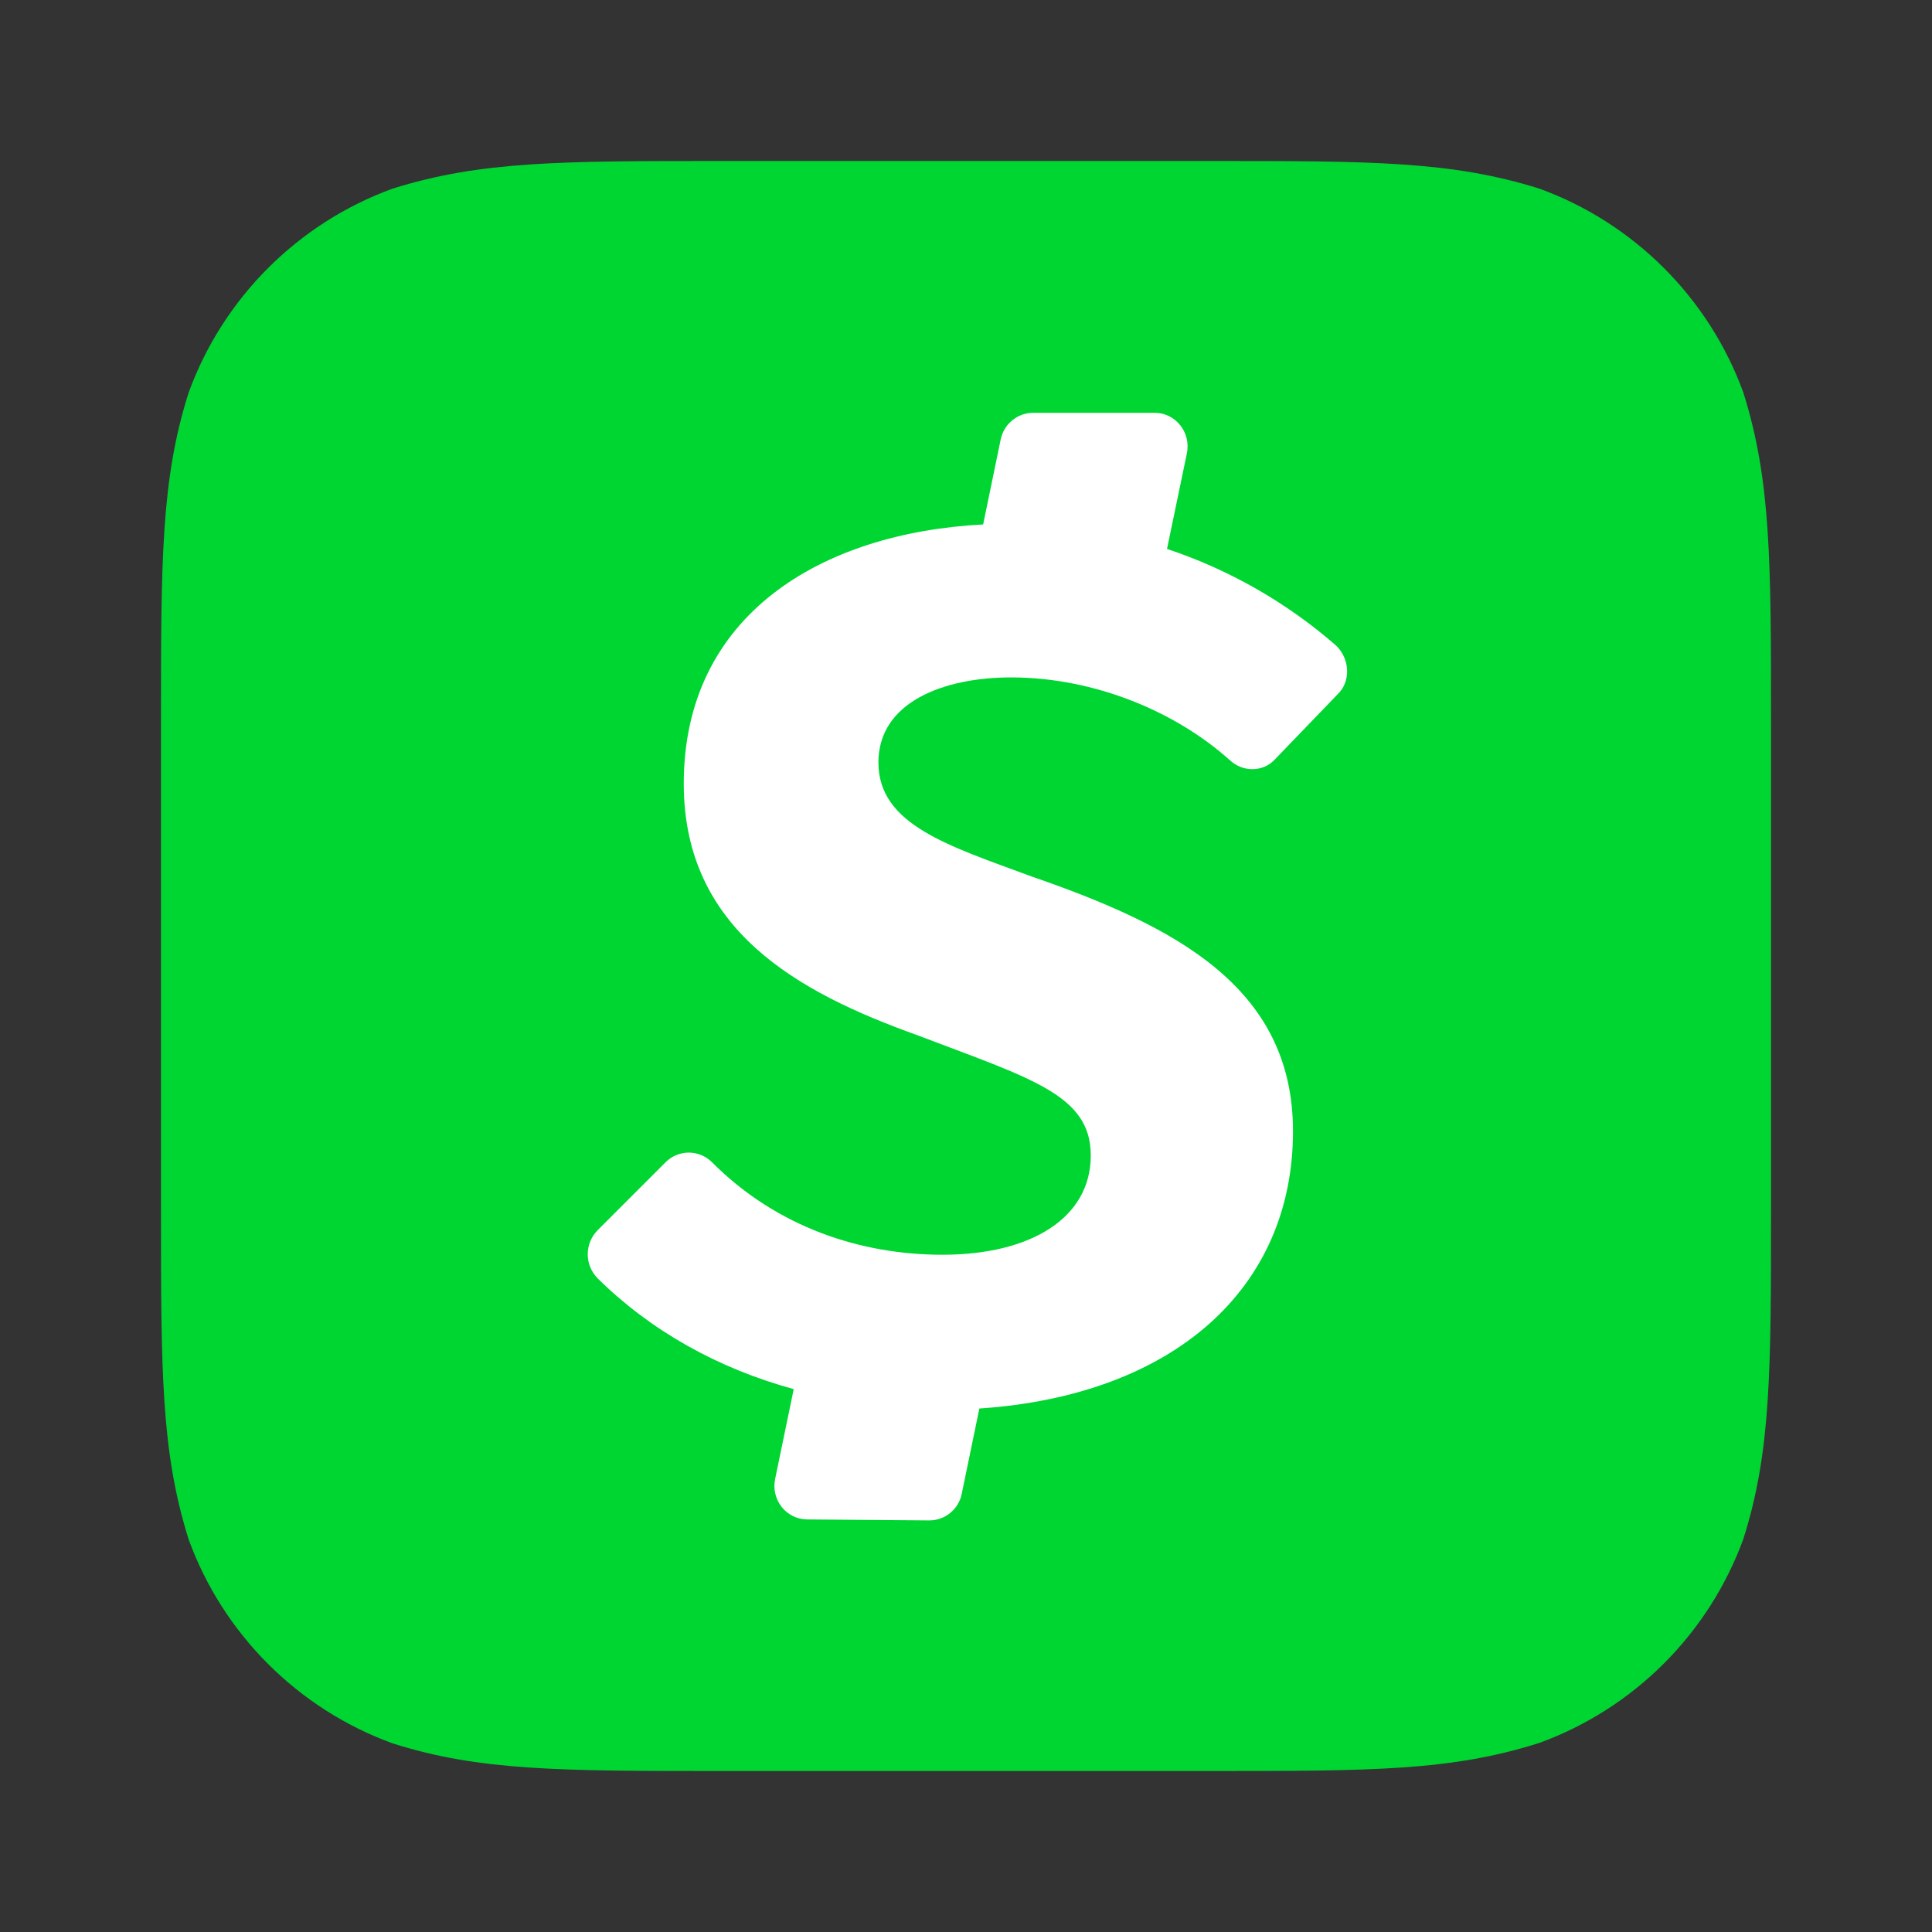 <svg width="24" height="24" viewBox="0 0 24 24" fill="none" xmlns="http://www.w3.org/2000/svg">
<rect x="0" y="0" width="24" height="24" fill="#333333" stroke="none"/>
<g clip-path="url(#clip0_1269_27048)">
<path d="M15.031 2C17.031 2 18.031 2 19.125 2.344C19.706 2.556 20.233 2.893 20.67 3.33C21.107 3.767 21.444 4.294 21.656 4.875C22 5.969 22 6.969 22 8.972V15.025C22 17.031 22 18.038 21.656 19.119C21.444 19.699 21.107 20.227 20.67 20.664C20.233 21.101 19.706 21.438 19.125 21.65C18.031 22 17.031 22 15.031 22H8.969C6.963 22 5.956 22 4.875 21.656C4.294 21.444 3.767 21.107 3.33 20.67C2.893 20.233 2.556 19.706 2.344 19.125C2 18.031 2 17.031 2 15.028V8.969C2 6.963 2 5.956 2.344 4.875C2.556 4.294 2.893 3.767 3.33 3.33C3.767 2.893 4.294 2.556 4.875 2.344C5.969 2 6.969 2 8.969 2H15.031Z" fill="#00D632"/>
<path d="M15.272 9.437C15.428 9.594 15.688 9.594 15.834 9.437L16.616 8.625C16.781 8.469 16.772 8.187 16.597 8.019C15.983 7.484 15.269 7.076 14.497 6.819L14.744 5.631C14.797 5.372 14.603 5.128 14.344 5.128H12.831C12.737 5.129 12.645 5.162 12.573 5.223C12.5 5.283 12.45 5.366 12.431 5.459L12.213 6.515C10.2 6.619 8.494 7.64 8.494 9.734C8.494 11.547 9.903 12.325 11.394 12.859C12.803 13.397 13.55 13.597 13.55 14.353C13.55 15.131 12.806 15.587 11.706 15.587C10.706 15.587 9.656 15.253 8.844 14.437C8.806 14.399 8.761 14.37 8.712 14.349C8.663 14.329 8.61 14.318 8.556 14.318C8.503 14.318 8.45 14.329 8.401 14.349C8.351 14.37 8.306 14.399 8.269 14.437L7.425 15.281C7.346 15.361 7.301 15.469 7.301 15.581C7.301 15.694 7.346 15.801 7.425 15.881C8.081 16.528 8.912 16.997 9.86 17.256L9.629 18.372C9.576 18.631 9.766 18.872 10.026 18.875L11.541 18.887C11.637 18.888 11.73 18.855 11.804 18.794C11.878 18.734 11.929 18.65 11.947 18.556L12.166 17.497C14.588 17.334 16.062 16 16.062 14.053C16.062 12.259 14.594 11.503 12.812 10.887C11.794 10.509 10.912 10.25 10.912 9.472C10.912 8.715 11.734 8.415 12.559 8.415C13.609 8.415 14.619 8.85 15.278 9.444L15.272 9.437Z" fill="white"/>
</g>
<defs>
<clipPath id="clip0_1269_27048">
<rect width="20" height="20" fill="white" transform="translate(2 2)"/>
</clipPath>
</defs>
</svg>
